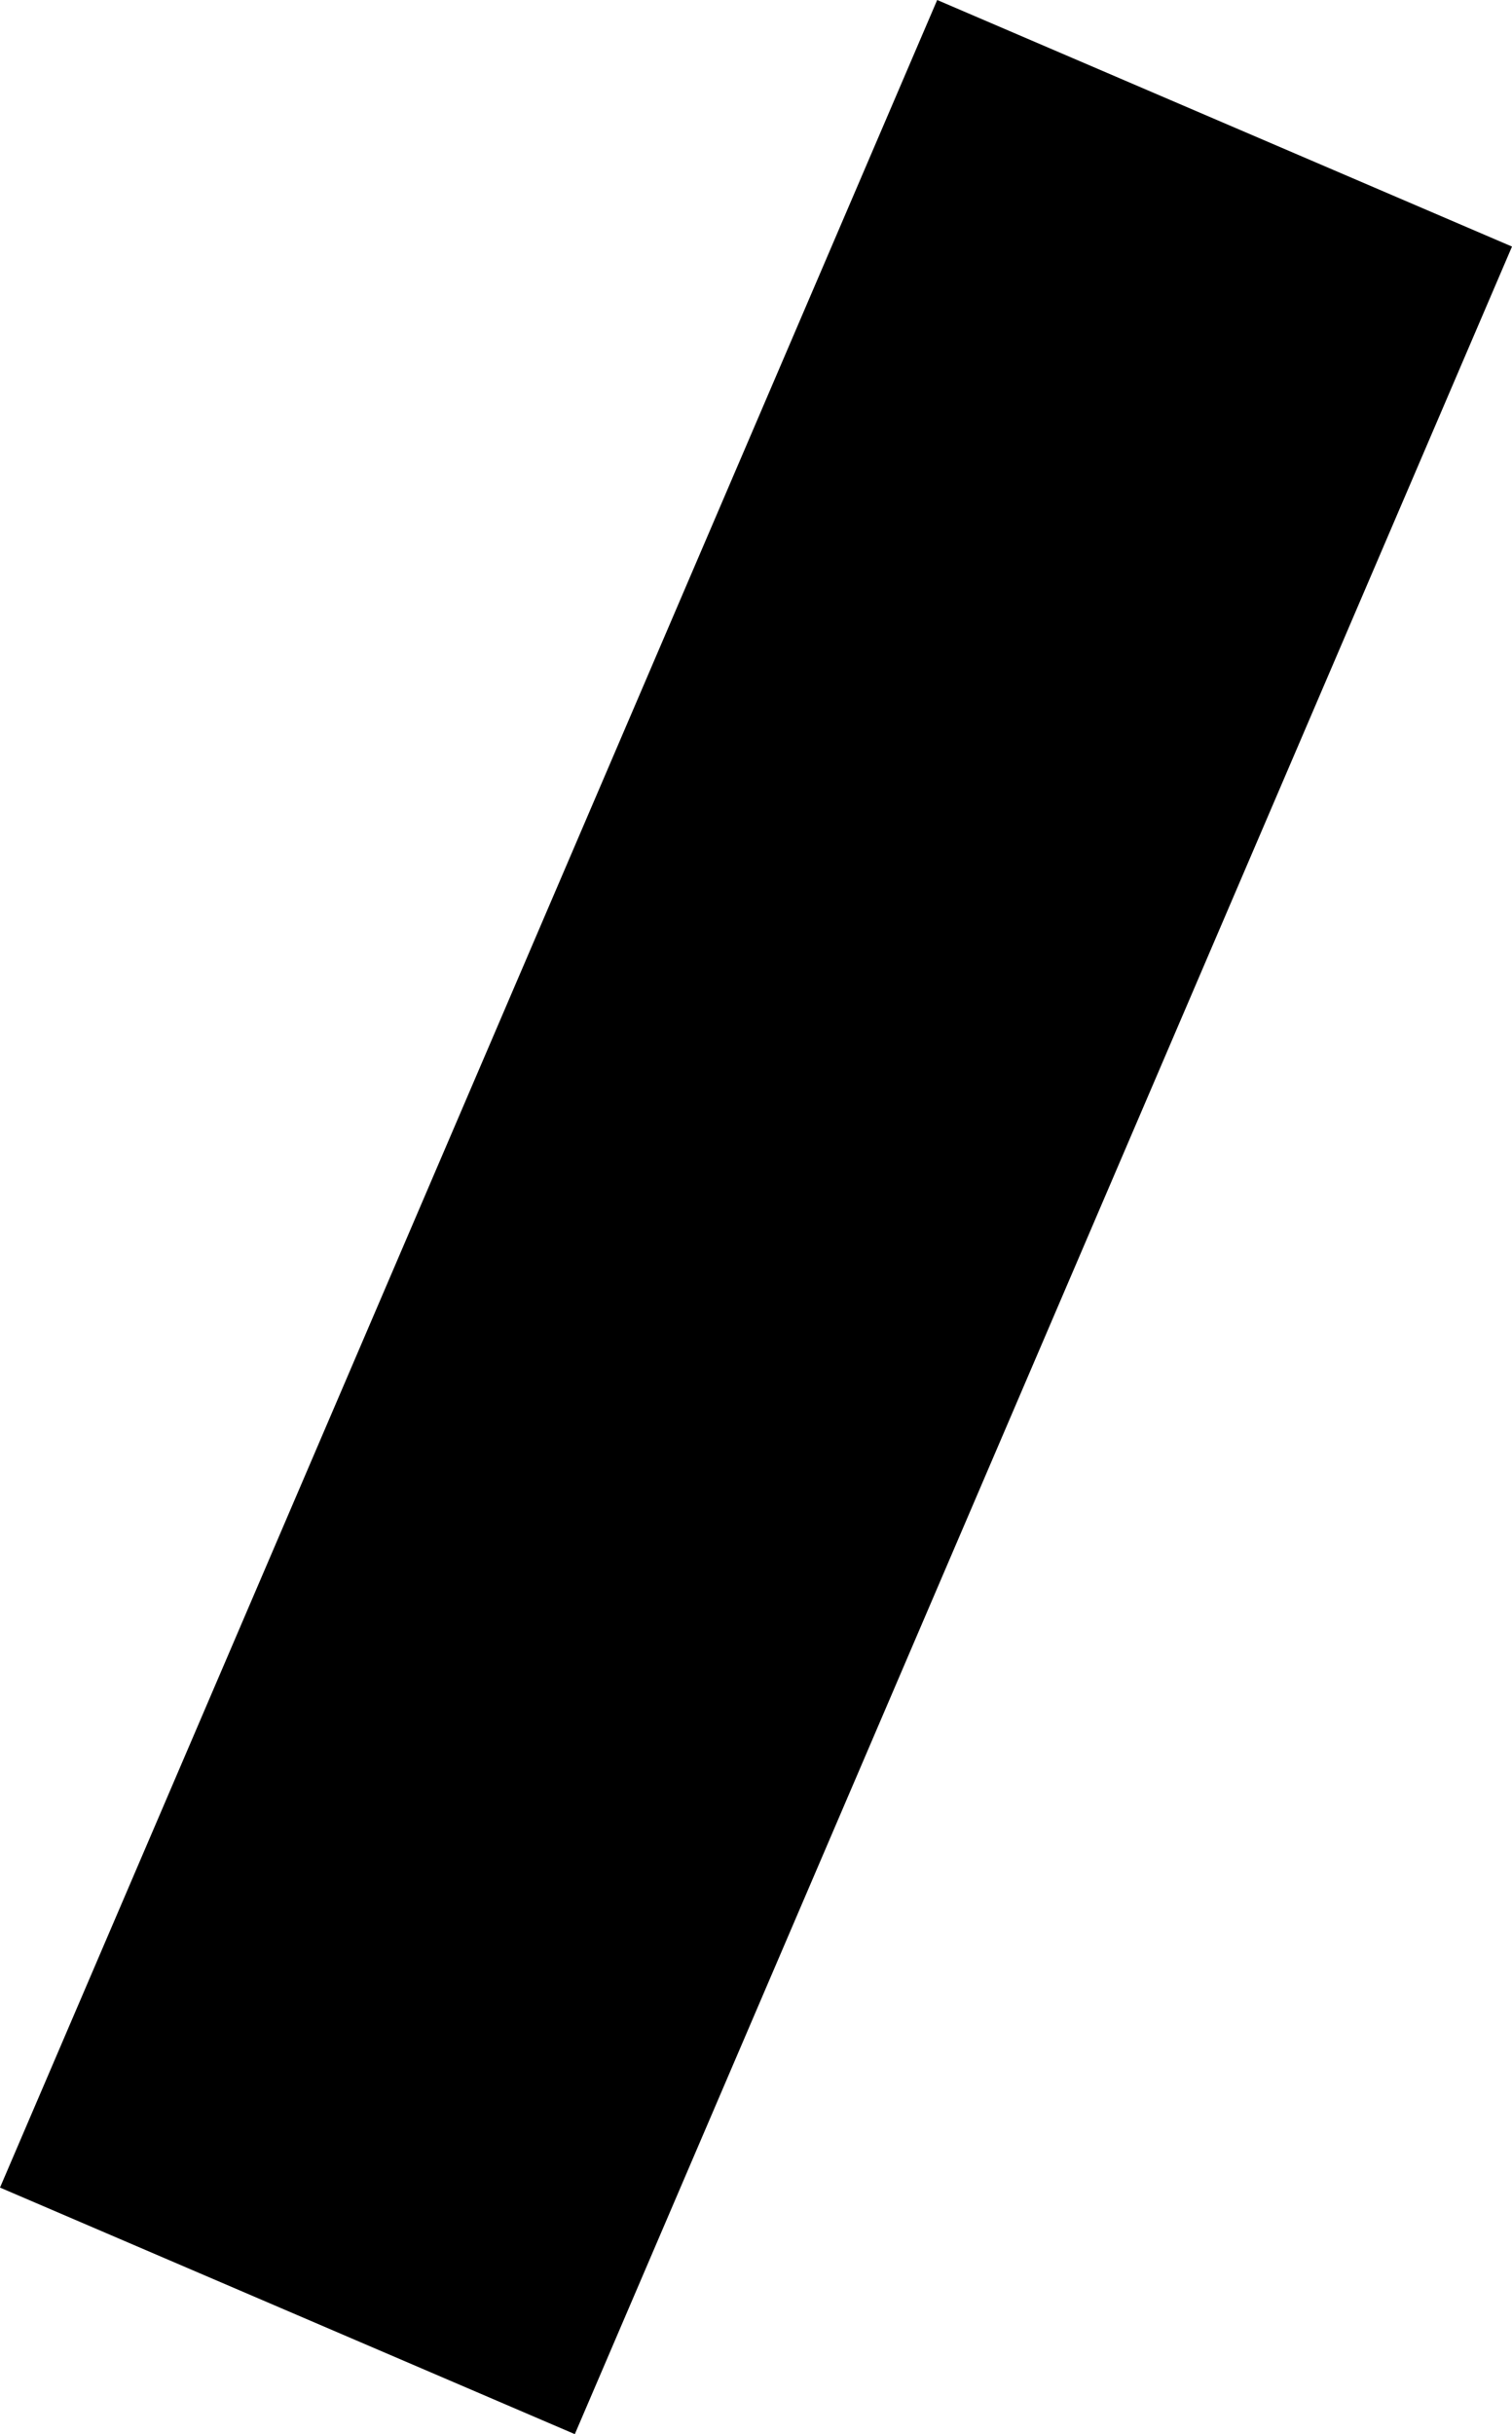 <?xml version="1.0" encoding="UTF-8"?>
<svg width="4.84" height="7.789" fill="none" version="1.1" viewBox="0 0 4.84 7.789" xmlns="http://www.w3.org/2000/svg">
    <path d="m3 0-3 7 1.84 0.789 3-7z" fill="#000"/>
</svg>
